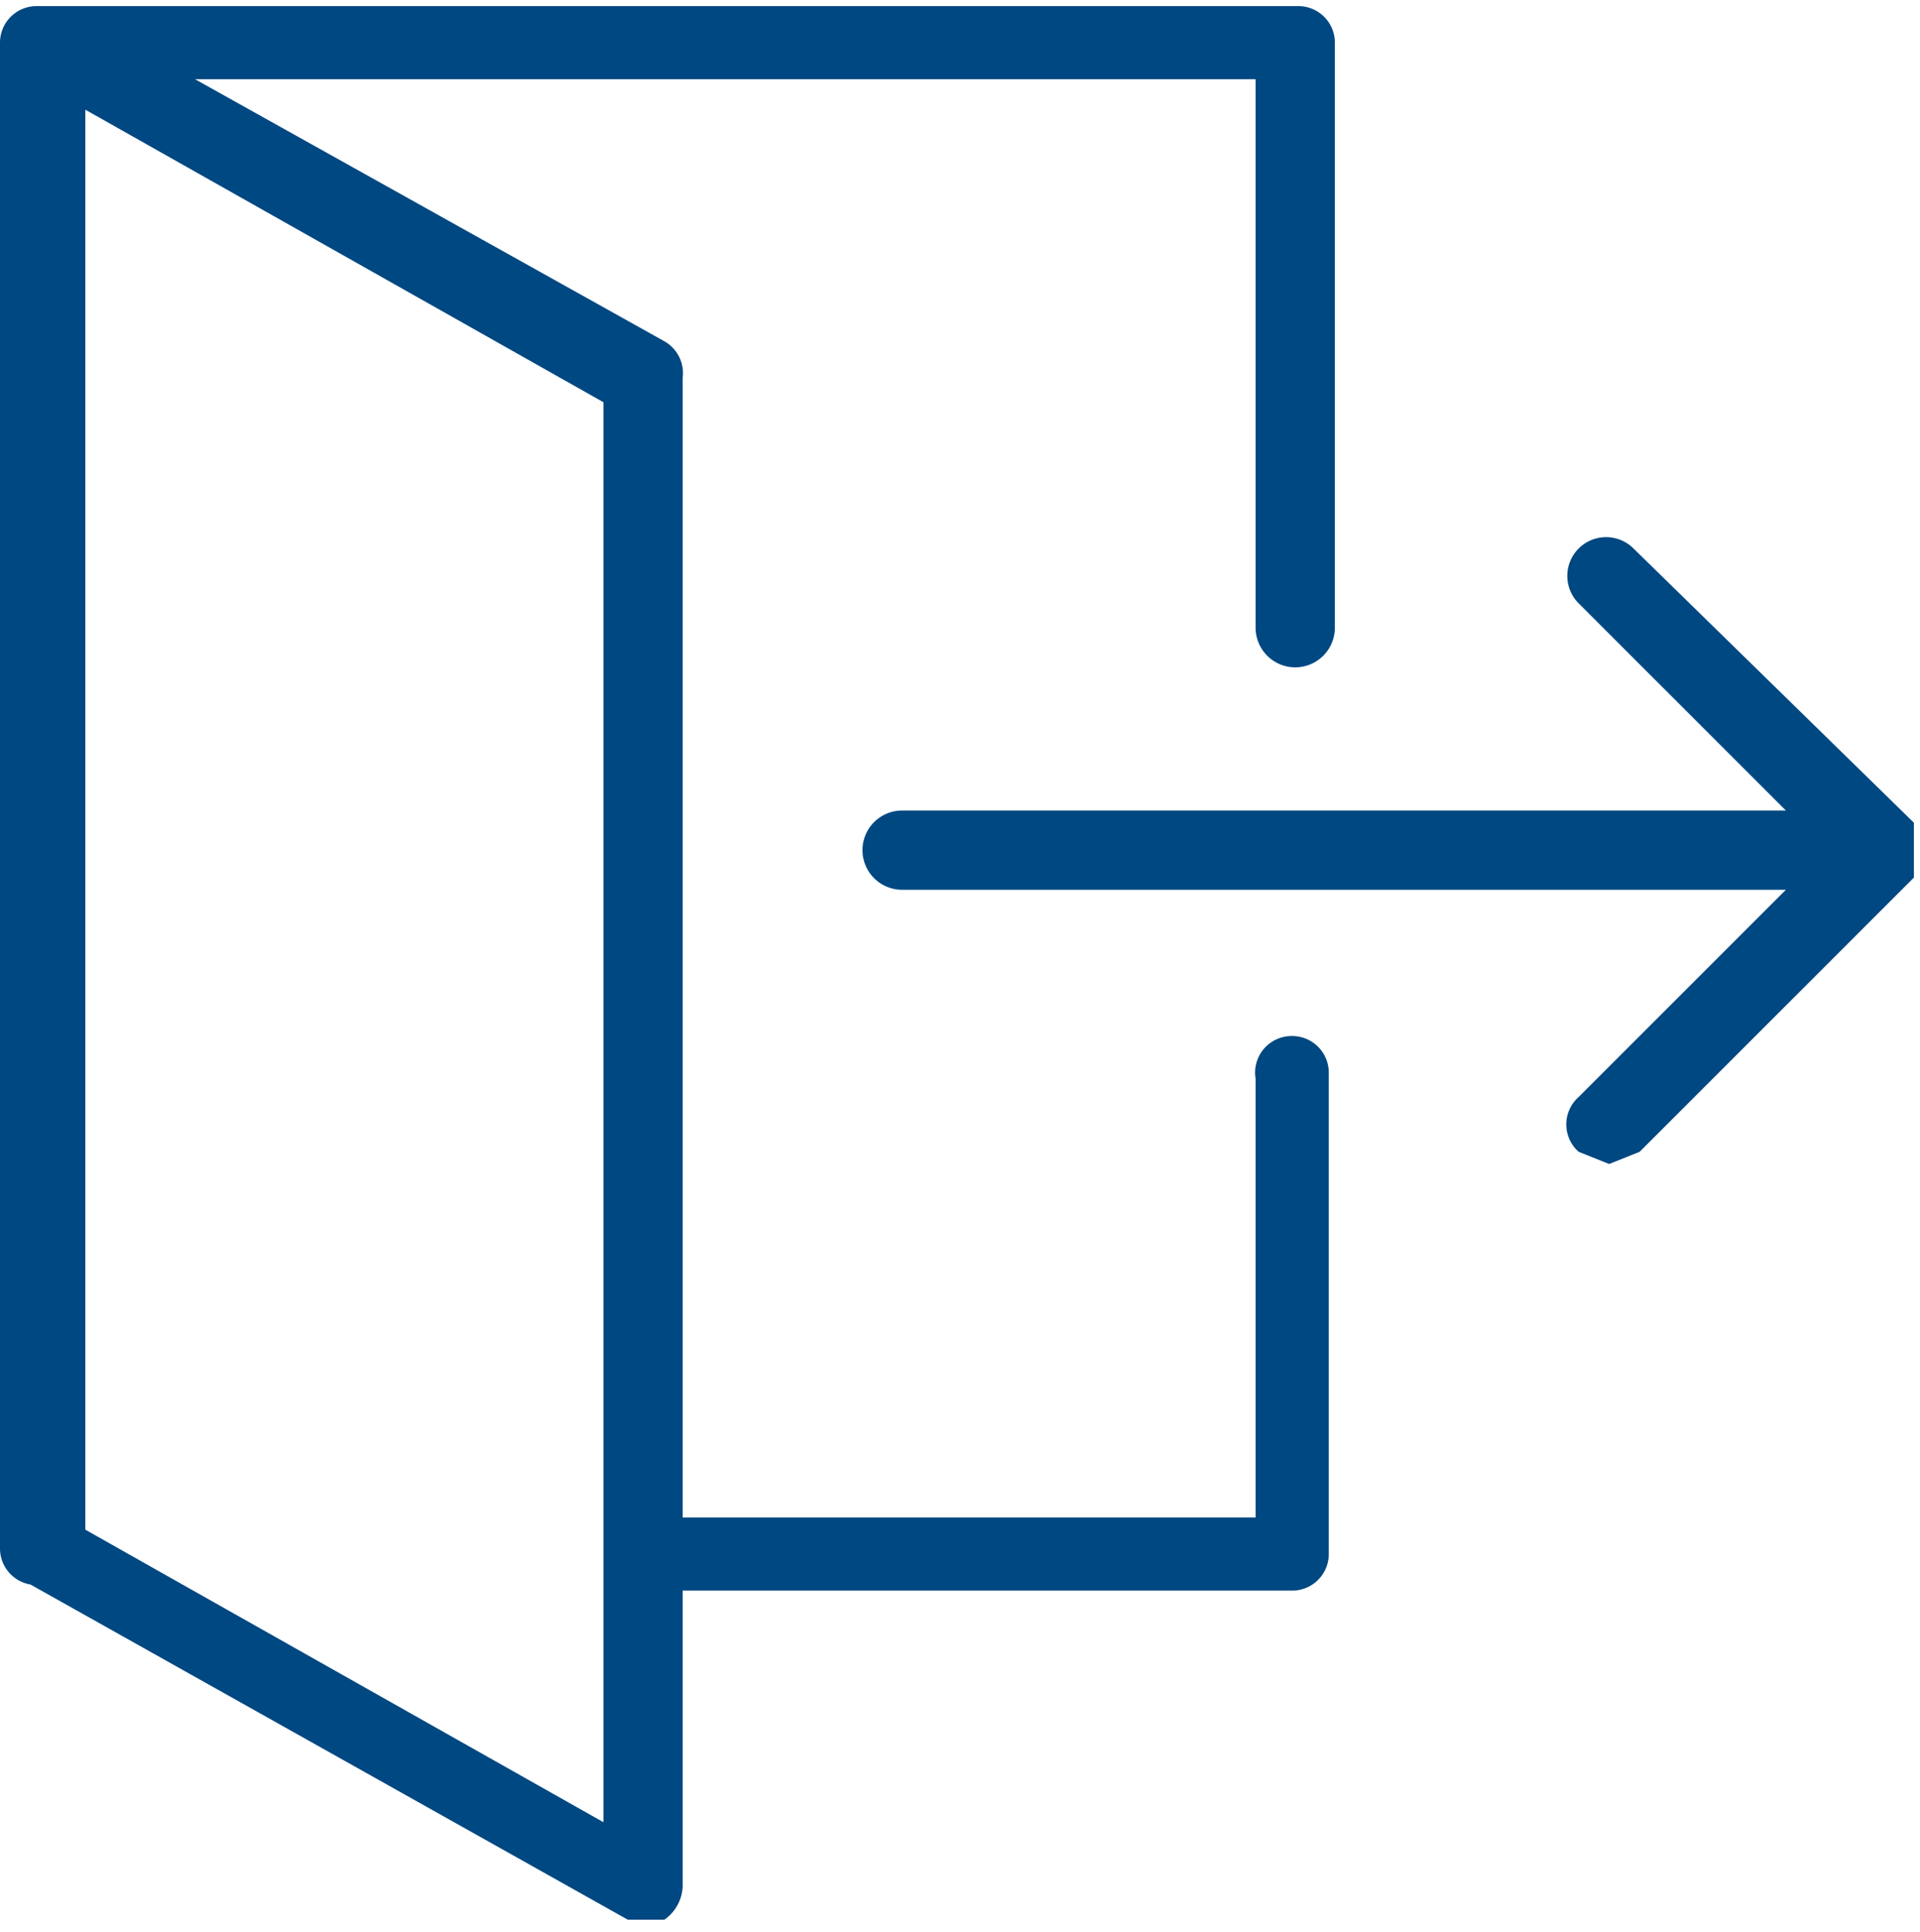 <svg xmlns="http://www.w3.org/2000/svg" class="icons icon-checkout" id="icon-checkout" viewBox="0 0 315 317"><path d="M314,142v-7L268,90a6,6,0,0,0-9,9l34,34H148a6,6,0,0,0,0,13H293l-34,34a6,6,0,0,0,0,9l5,2,5-2,45-45Z" fill="#004882"/><path d="M212,170a6,6,0,0,0-6,7v72H112V62a6,6,0,0,0-3-6L32,13H206v90a6,6,0,1,0,13,0V7a6,6,0,0,0-6-6H6A6,6,0,0,0,0,7V254a6,6,0,0,0,5,6l98,55h6a7,7,0,0,0,3-6V261H212a6,6,0,0,0,6-6V176A6,6,0,0,0,212,170ZM99,299,14,251V18L99,66Z" fill="#004882"/></svg>